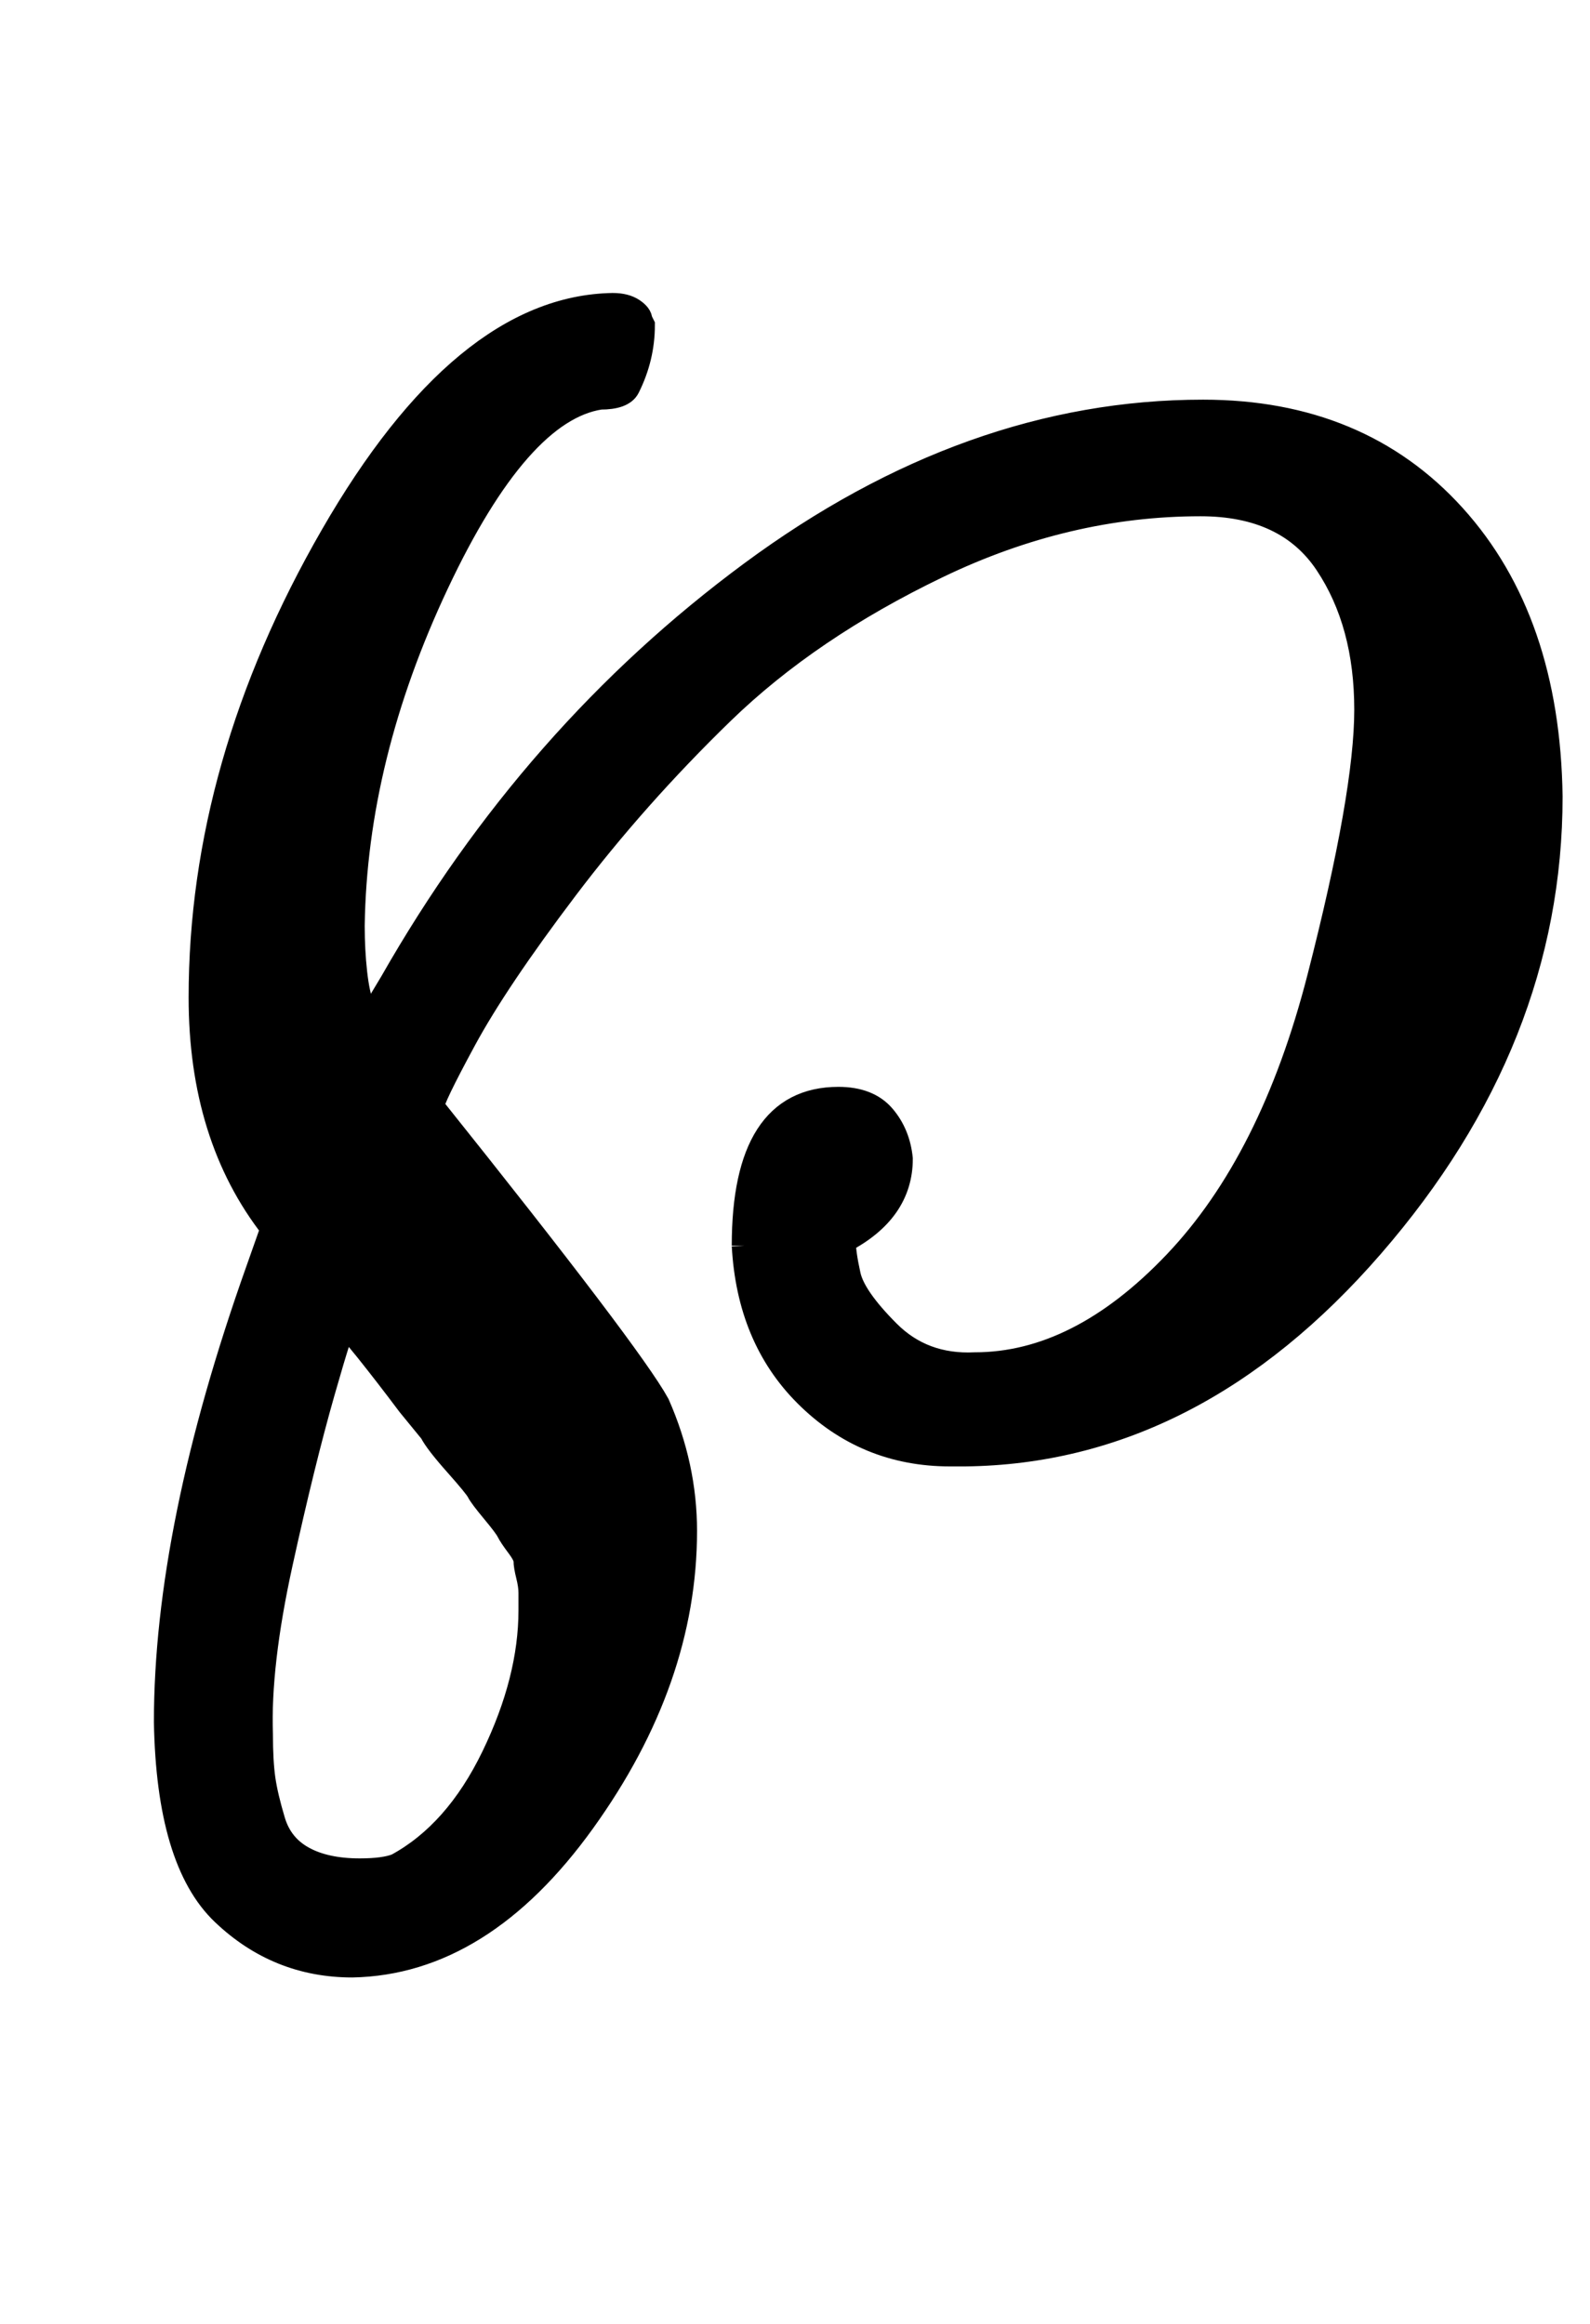 <?xml version="1.0" standalone="no"?>
<svg xmlns:xlink="http://www.w3.org/1999/xlink" style="vertical-align:-.838ex" width="1.489ex" height="2.176ex" viewBox="0 -576.1 641 936.9" xmlns="http://www.w3.org/2000/svg">
    <title id="MathJax-SVG-1-Title">
        Equation
    </title>
    <desc id="MathJax-SVG-1-Desc">
        normal script upper P
    </desc>
    <defs>
        <path stroke-width="10" id="E1-MJMAIN-2118" d="M300 74q0 59 38 59 12 0 18-7t7-17q0-21-23-33 0-5 2-14t16-23 35-13q42 0 81 41t58 115 19 108q0 35-16 59t-51 24q-54 0-106-25t-87-59-63-71-41-61-13-27q80-100 91-120 11-25 11-51 0-60-41-117t-93-58q-30 0-52 21t-23 77q0 78 37 182l6 17q-29 37-29 93 0 94 53 186t113 93q5 0 8-2t3-4l1-2q0-13-6-25-2-4-11-4-33-5-66-75t-34-138q0-10 1-19t3-14 3-5l9 15q57 100 145 165t182 65q63 0 101-42t39-113q0-98-72-181T389-10h-6q-34 0-58 24-23 23-25 60zM105-123q0-11 1-18t4-17 12-15 23-5q10 0 15 2 24 13 39 44t15 59v7q0 3-1 7t-1 6-3 6-4 6-6 8-6 8-9 11-10 13l-9 11q-9 12-17 22l-9 11q-1 0-9-28t-17-69-8-69z"/>
    </defs>
    <g stroke="currentColor" fill="currentColor" stroke-width="0" transform="matrix(1 0 0 -1 0 0)">
        <use xlink:href="#E1-MJMAIN-2118"/>
    </g>
</svg>
